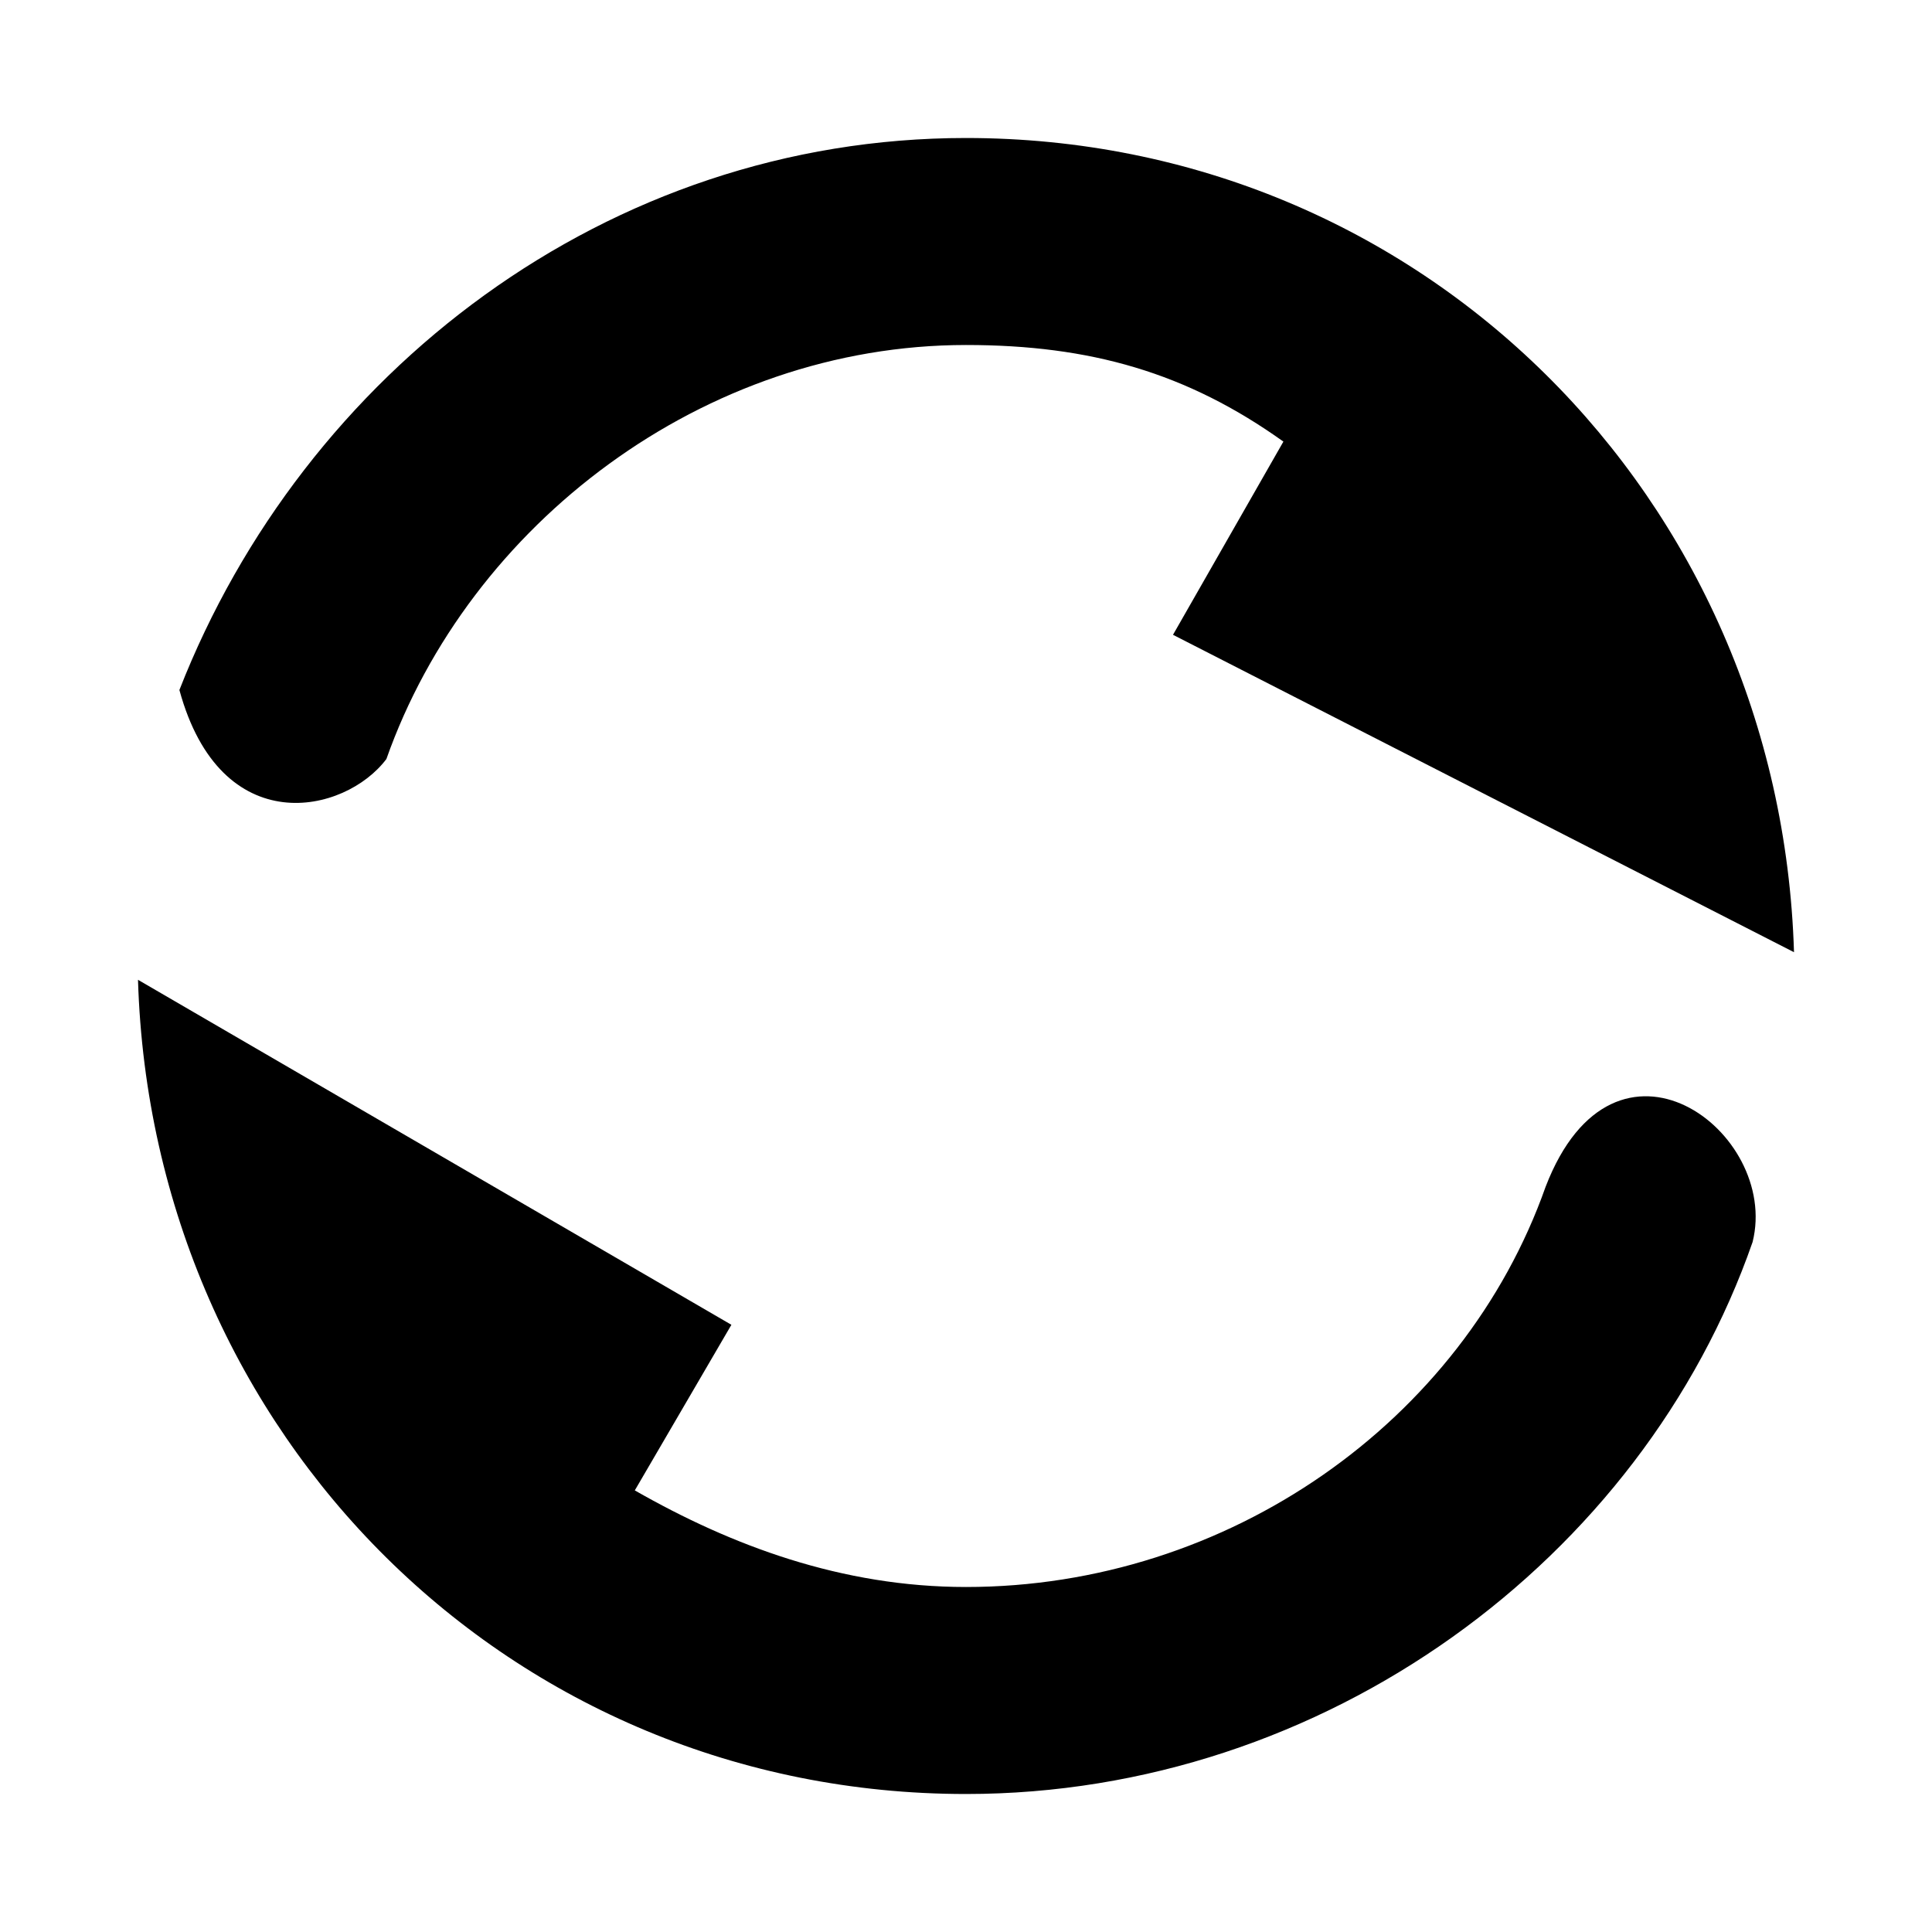 <?xml version="1.0" encoding="utf-8"?>
<!-- Generator: Adobe Illustrator 18.1.1, SVG Export Plug-In . SVG Version: 6.00 Build 0)  -->
<!DOCTYPE svg PUBLIC "-//W3C//DTD SVG 1.1//EN" "http://www.w3.org/Graphics/SVG/1.1/DTD/svg11.dtd">
<svg version="1.1" id="图层_1" xmlns="http://www.w3.org/2000/svg" xmlns:xlink="http://www.w3.org/1999/xlink" x="0px" y="0px"
	 viewBox="0 0 14 14" enable-background="new 0 0 14 14" xml:space="preserve">
<path d="M2.8,5.5c0.6-1.7,2.3-3,4.2-3c0.9,0,1.6,0.2,2.3,0.7L8.5,4.6L13,6.9C12.9,3.6,10.3,1,7,1C4.4,1,2.2,2.7,1.3,5
	C1.6,6.1,2.5,5.9,2.8,5.5L2.8,5.5z M11.2,8.6c-0.6,1.7-2.3,2.9-4.2,2.9c-0.9,0-1.7-0.3-2.4-0.7l0.7-1.2L1,7.1C1.1,10.4,3.7,13,7,13
	c2.6,0,4.9-1.7,5.7-4C12.9,8.2,11.7,7.3,11.2,8.6L11.2,8.6z M11.2,8.6"/>
</svg>
